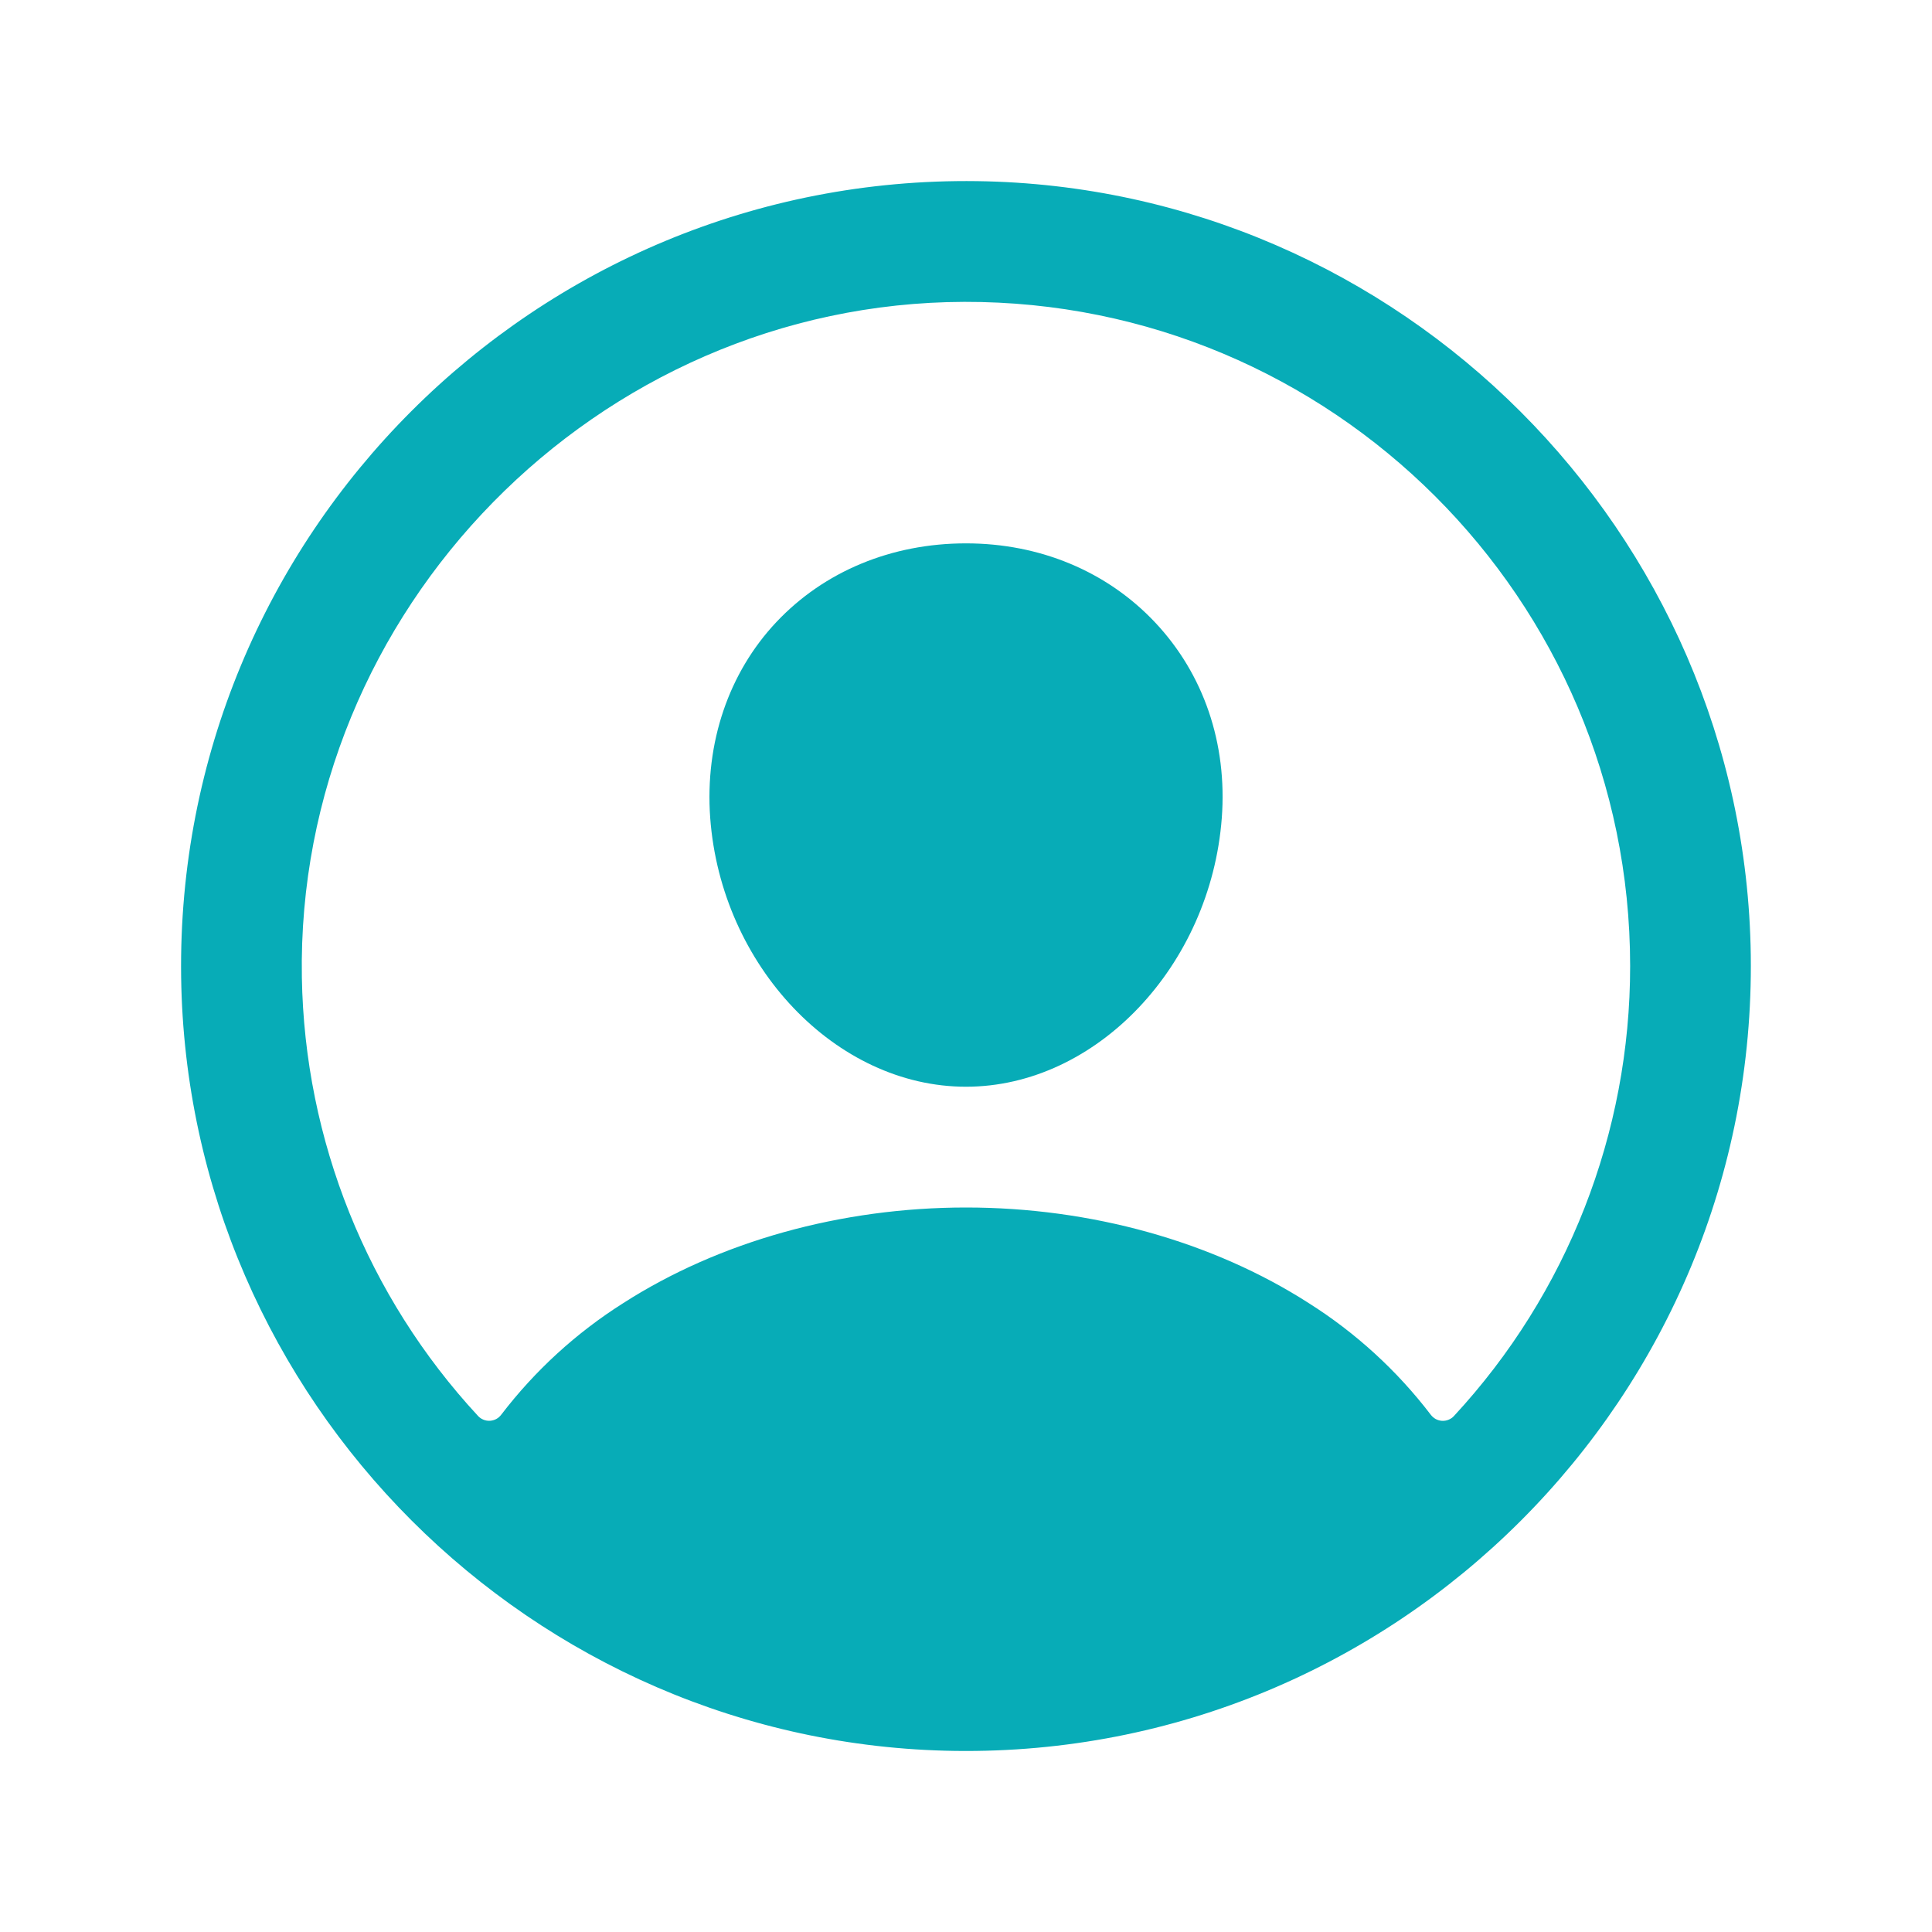 <svg width="45" height="45" viewBox="0 0 45 45" fill="none" xmlns="http://www.w3.org/2000/svg">
<g clip-path="url(#clip0_700_130)">
<path d="M22.755 4.219C12.473 4.08 4.08 12.474 4.219 22.755C4.356 32.616 12.385 40.644 22.245 40.782C32.528 40.922 40.92 32.529 40.779 22.247C40.644 12.385 32.615 4.356 22.755 4.219ZM33.866 32.981C33.831 33.019 33.788 33.049 33.74 33.068C33.693 33.088 33.641 33.096 33.59 33.094C33.538 33.091 33.488 33.077 33.442 33.053C33.397 33.028 33.357 32.994 33.326 32.953C32.54 31.924 31.578 31.044 30.483 30.352C28.245 28.916 25.41 28.125 22.5 28.125C19.59 28.125 16.755 28.916 14.517 30.352C13.422 31.044 12.46 31.924 11.674 32.952C11.643 32.993 11.603 33.028 11.558 33.052C11.512 33.076 11.462 33.09 11.41 33.093C11.359 33.095 11.307 33.087 11.26 33.067C11.212 33.048 11.169 33.018 11.134 32.98C8.555 30.196 7.094 26.558 7.031 22.764C6.888 14.211 13.906 7.053 22.462 7.031C31.018 7.01 37.969 13.958 37.969 22.5C37.972 26.386 36.506 30.13 33.866 32.981Z" fill="#07ACB7"/>
<path d="M22.5 12.656C20.767 12.656 19.2 13.306 18.086 14.486C16.973 15.666 16.416 17.299 16.542 19.05C16.797 22.5 19.47 25.312 22.5 25.312C25.53 25.312 28.198 22.5 28.458 19.051C28.588 17.316 28.036 15.699 26.904 14.497C25.786 13.31 24.222 12.656 22.5 12.656Z" fill="#07ACB7"/>
</g>
<defs>
<clipPath id="clip0_700_130">
<rect width="45" height="45" fill="white"/>
</clipPath>
</defs>
</svg>
